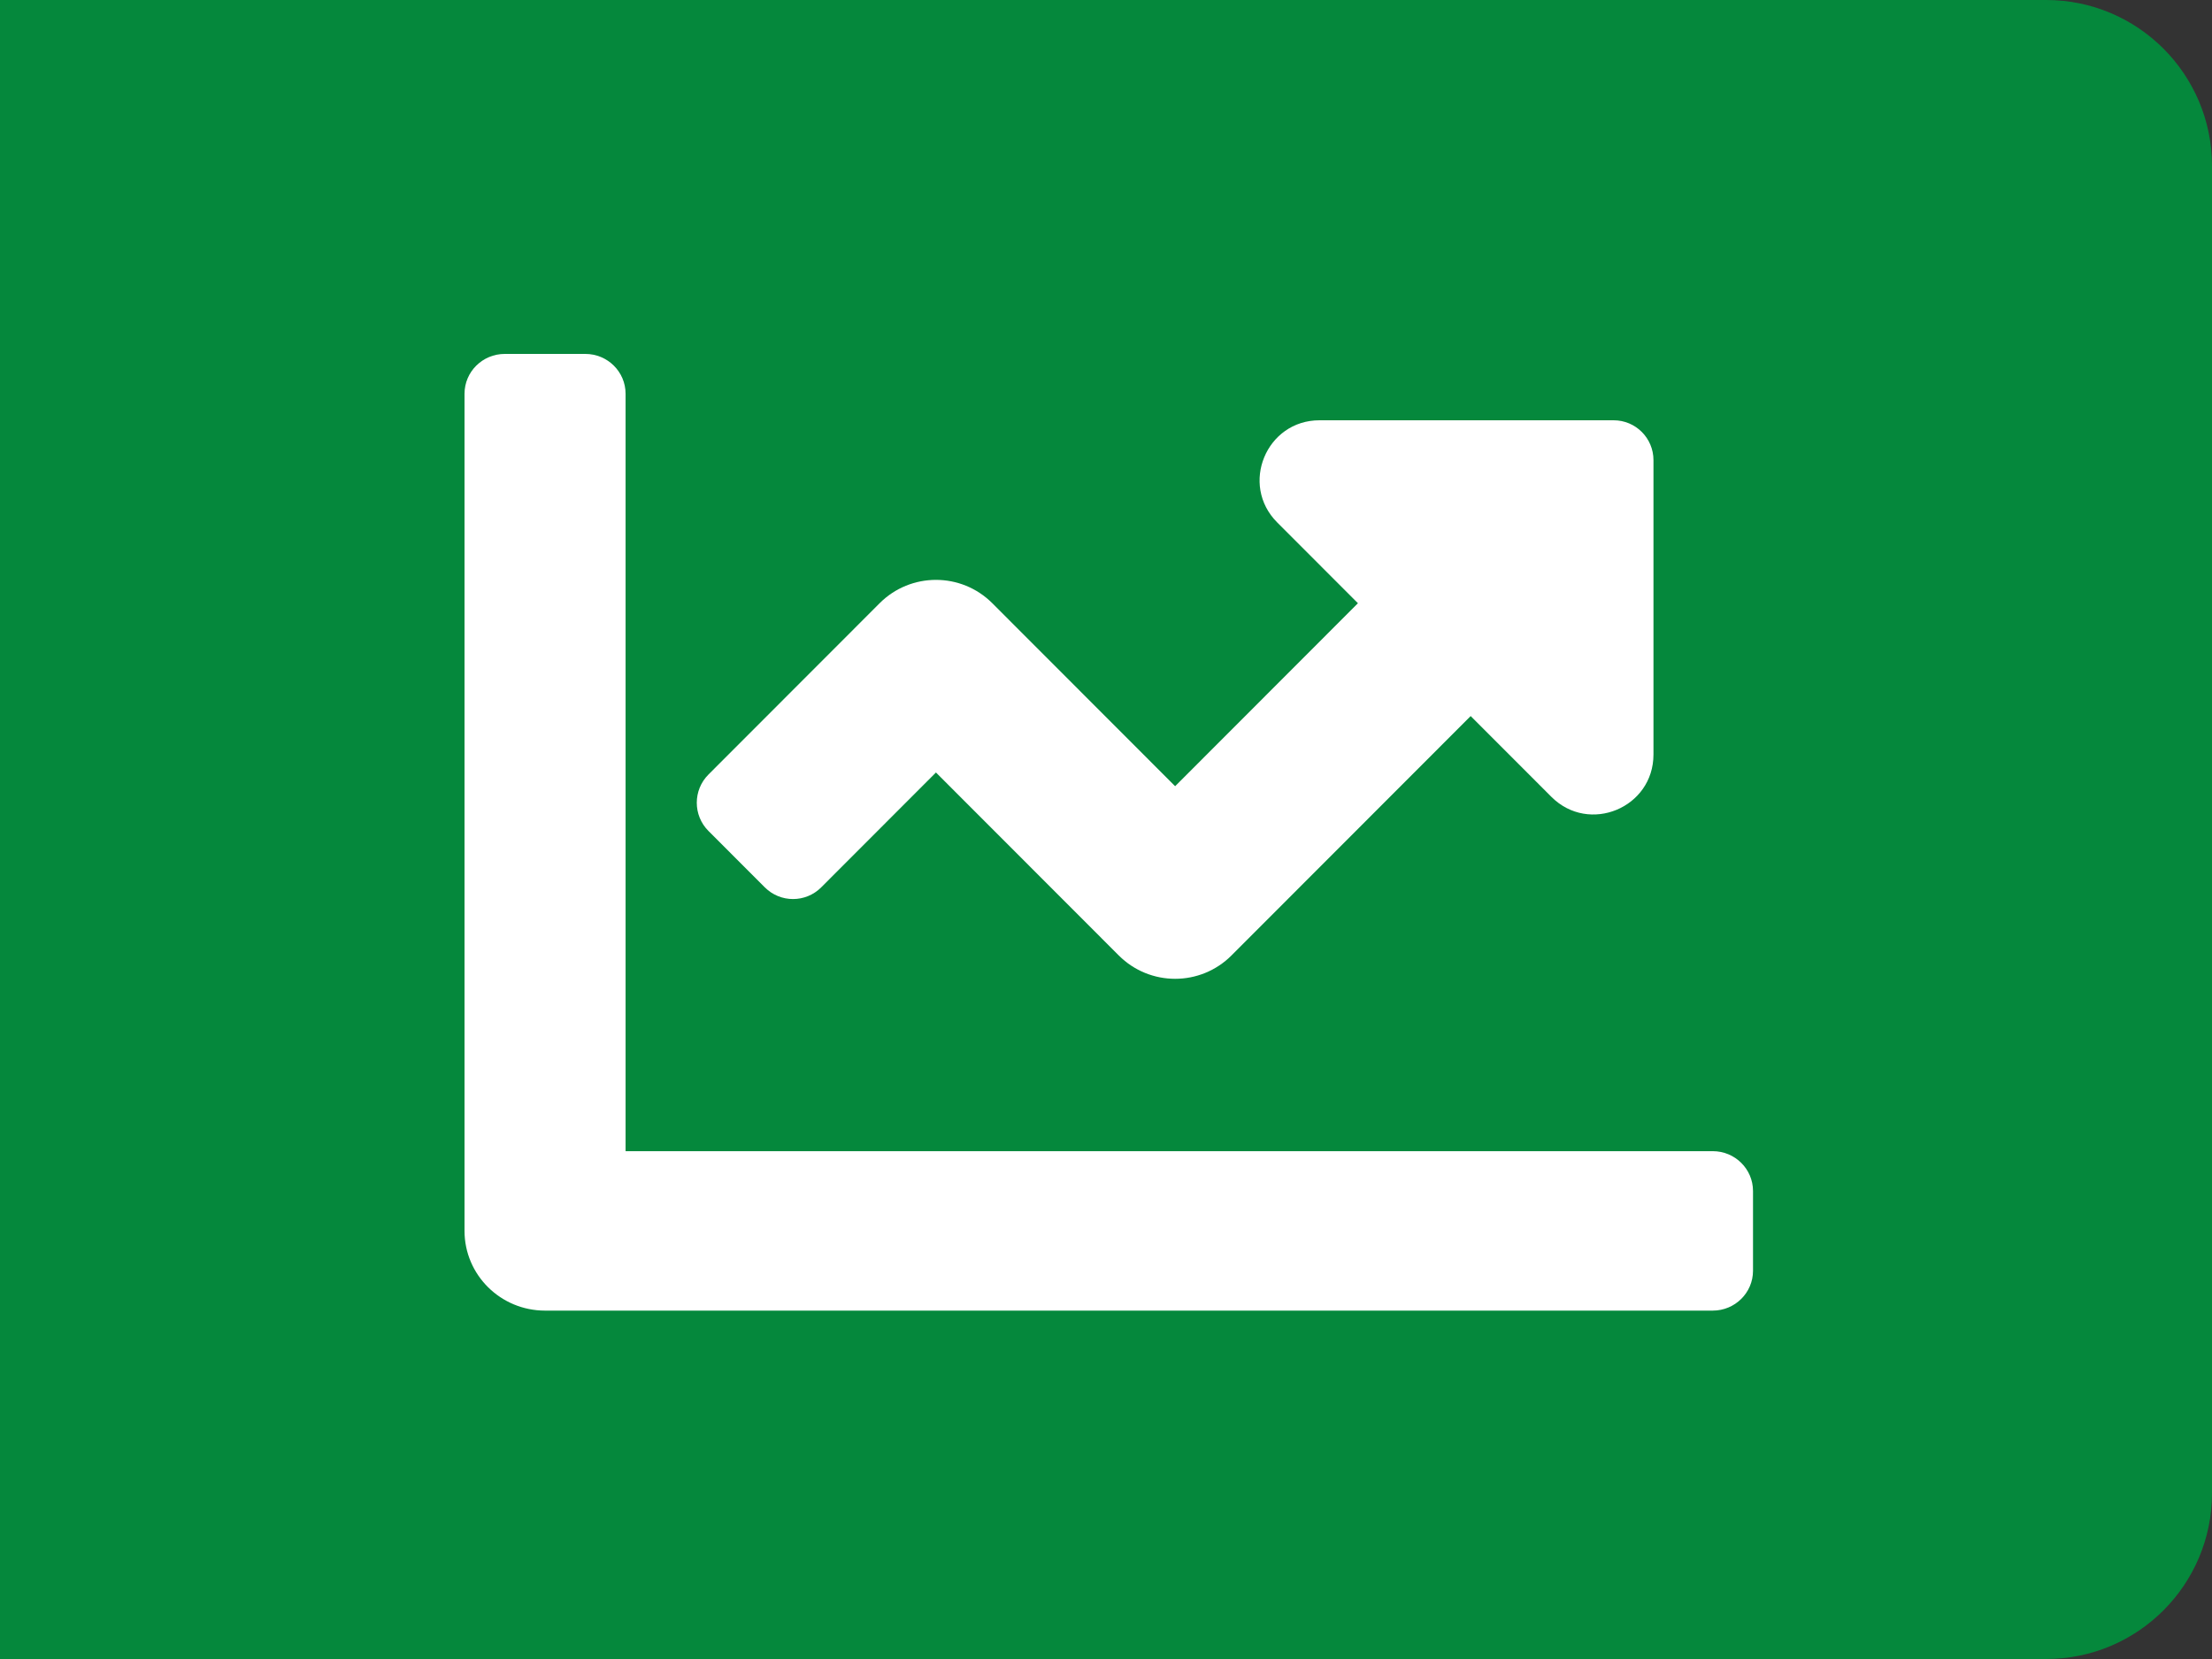 <?xml version="1.0" encoding="UTF-8"?>
<svg width="400px" height="300px" viewBox="0 0 400 300" version="1.1" xmlns="http://www.w3.org/2000/svg" xmlns:xlink="http://www.w3.org/1999/xlink">
    <rect x="0" y="0" width="400" height="300" fill="#333333" stroke="none"/>
    <title>tab overlay_data explorer</title>
    <g id="Images-" stroke="none" stroke-width="1" fill="none" fill-rule="evenodd">
        <g id="Image_data-explorer" transform="translate(0, -87)">
            <g id="tab-overlay_data-explorer" transform="translate(0, 87)">
                <path d="M0,0 L370,0 C386.569,-3.04359188e-15 400,13.431 400,30 L400,270 C400,286.569 386.569,300 370,300 L0,300 L0,300 L0,0 Z" id="Rectangle" fill="#00923E" opacity="0.896"></path>
                <path d="M309.719,208.167 L113.125,208.167 L113.125,71.208 C113.125,67.226 109.867,64 105.844,64 L91.281,64 C87.258,64 84,67.226 84,71.208 L84,222.583 C84,230.544 90.521,237 98.562,237 L309.719,237 C313.742,237 317,233.774 317,229.792 L317,215.375 C317,211.392 313.742,208.167 309.719,208.167 Z M291.796,76 L238.606,76 C228.973,76 224.148,87.656 230.96,94.473 L245.557,109.083 L212.502,142.17 L179.446,109.087 C173.814,103.451 164.686,103.451 159.059,109.087 L128.112,140.06 C125.296,142.878 125.296,147.446 128.112,150.264 L138.303,160.463 C141.119,163.281 145.683,163.281 148.499,160.463 L169.25,139.69 L202.306,172.773 C207.938,178.409 217.066,178.409 222.693,172.773 L265.944,129.486 L280.542,144.095 C287.354,150.913 299,146.084 299,136.444 L299,83.214 C299.005,79.228 295.779,76 291.796,76 Z" id="Shape" fill="#FFFFFF" fill-rule="nonzero"></path>
            </g>
        </g>
    </g>
</svg>